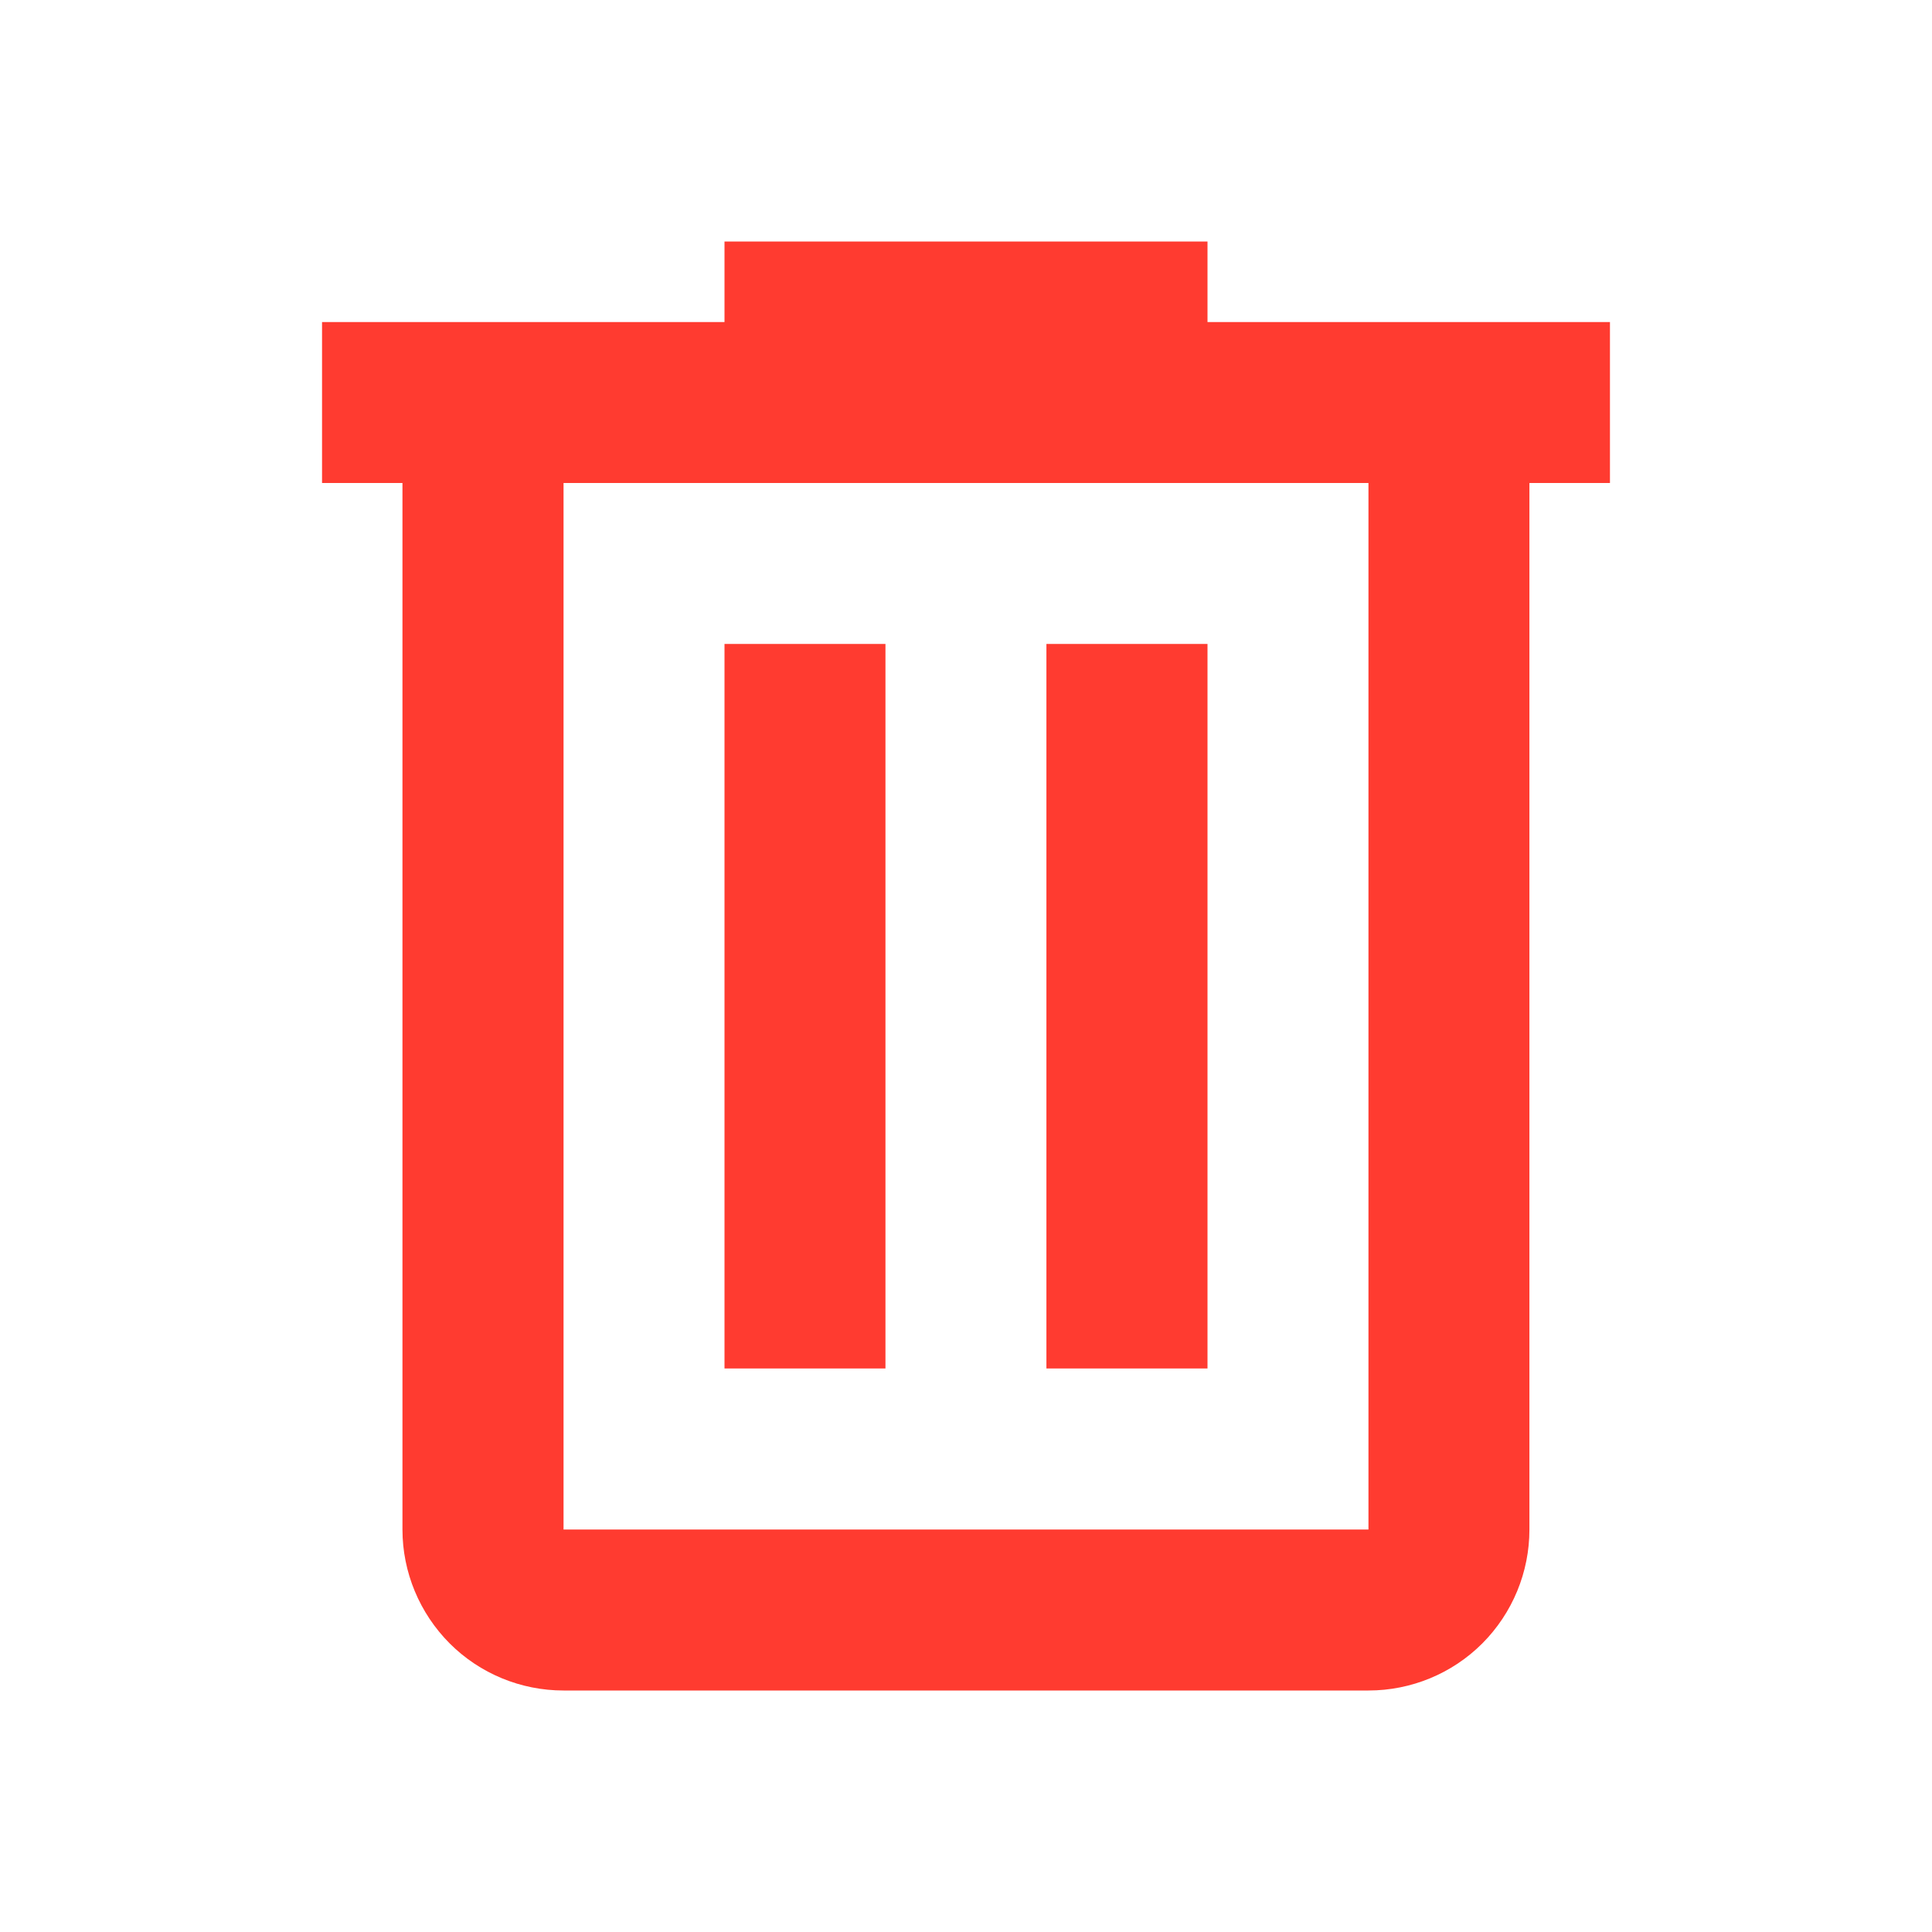 <svg width="16" height="16" viewBox="0 0 16 16" fill="none" xmlns="http://www.w3.org/2000/svg">
<path d="M6 2V2.667H2.667V4H3.333V12.667C3.333 13.02 3.474 13.359 3.724 13.61C3.974 13.86 4.313 14 4.667 14H11.333C11.687 14 12.026 13.86 12.276 13.61C12.526 13.359 12.666 13.02 12.666 12.667V4H13.333V2.667H10V2H6ZM4.667 4H11.333V12.667H4.667V4ZM6 5.333V11.333H7.333V5.333H6ZM8.666 5.333V11.333H10V5.333H8.666Z" fill="#FF3B30"/>
</svg>
